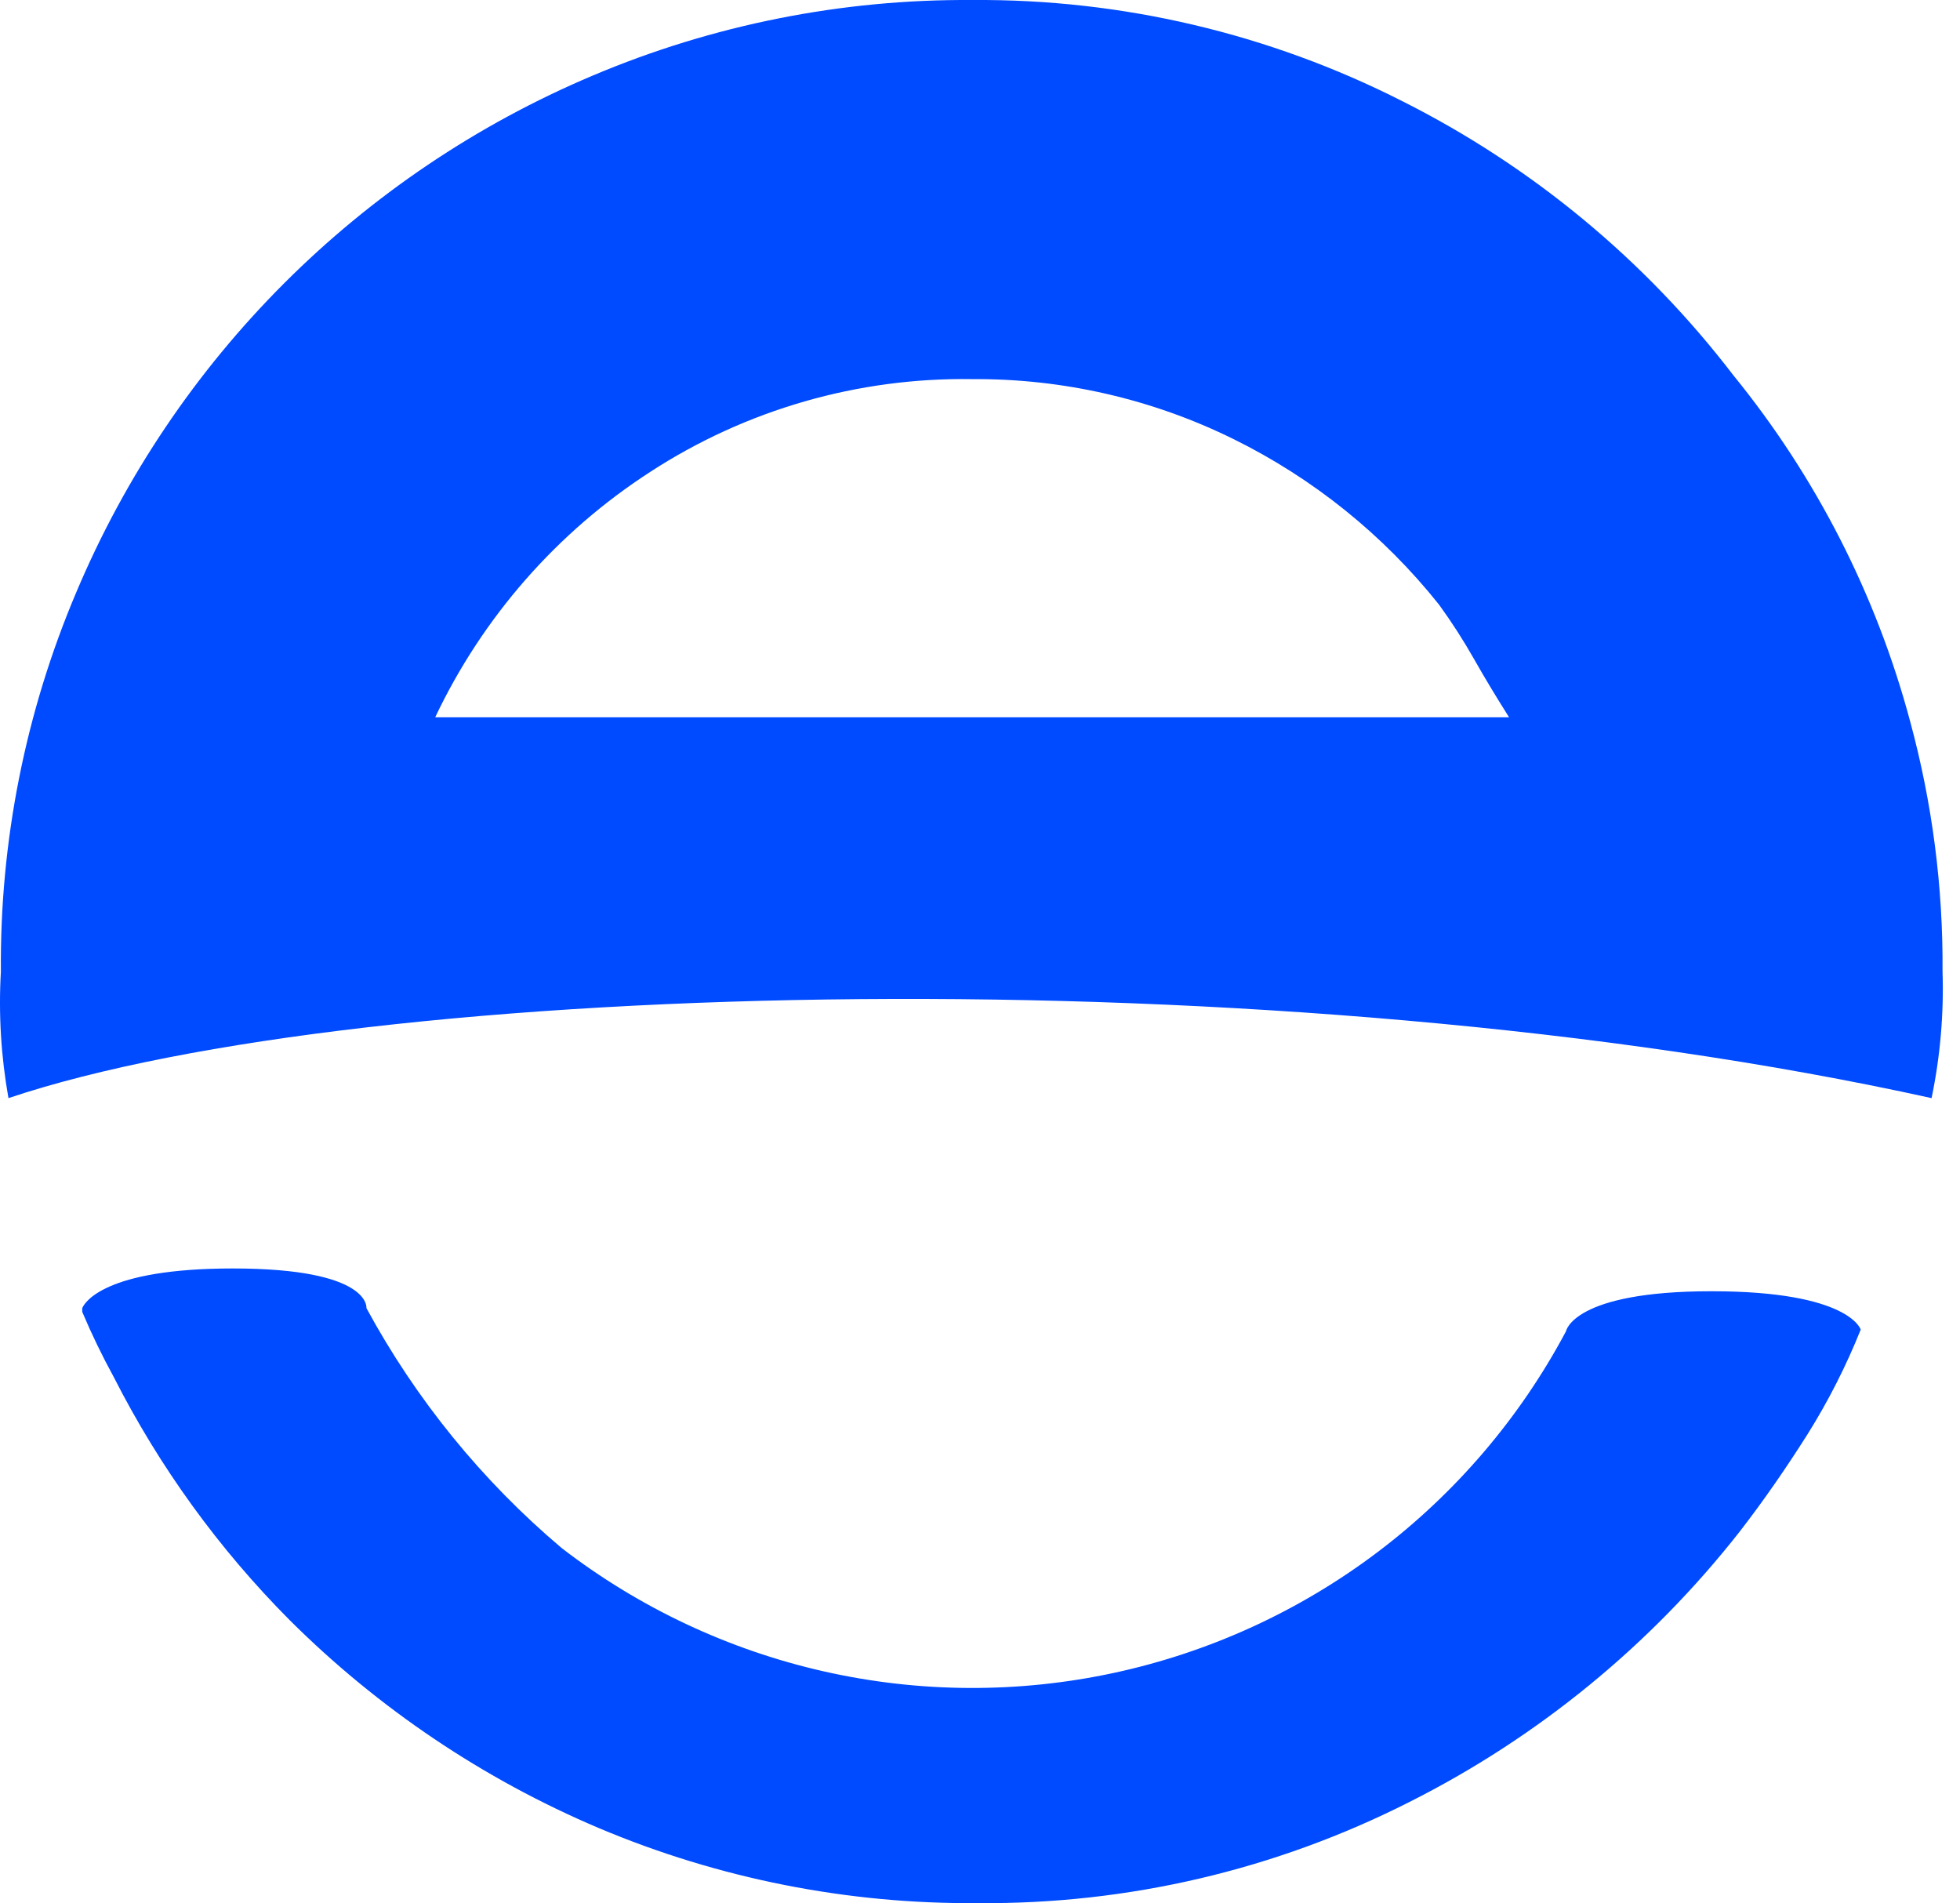 <svg width="103" height="100" viewBox="0 0 103 100" fill="none" xmlns="http://www.w3.org/2000/svg">
<path d="M100.376 37.891C98.597 31.247 95.433 25.055 91.092 19.722C86.456 13.668 80.51 8.744 73.698 5.319C66.698 1.764 58.948 -0.06 51.097 0.001C44.249 -0.048 37.463 1.301 31.156 3.968C18.916 9.132 9.177 18.871 4.013 31.111C1.338 37.416 -0.012 44.203 0.047 51.052C-0.081 53.276 0.053 55.507 0.445 57.7C19.235 51.385 67.272 50.144 101.506 57.7C101.961 55.514 102.154 53.283 102.082 51.052C102.116 46.608 101.542 42.18 100.376 37.891ZM67.893 37.691H22.869C25.364 32.426 29.277 27.961 34.169 24.796C39.202 21.523 45.095 19.826 51.097 19.921C55.852 19.888 60.548 20.965 64.813 23.067C69.015 25.137 72.708 28.111 75.626 31.775C76.292 32.693 76.906 33.647 77.465 34.634C78.041 35.653 78.661 36.672 79.304 37.691H67.893Z" fill="#004AFF"/>
<path d="M89.939 67.848C82.649 67.848 82.294 69.953 82.294 69.953C79.88 74.491 76.504 78.448 72.403 81.548C68.302 84.647 63.574 86.815 58.549 87.899C53.523 88.983 48.322 88.958 43.308 87.826C38.294 86.693 33.587 84.48 29.515 81.341C25.34 77.815 21.861 73.539 19.256 68.734C19.256 68.734 19.522 66.651 12.232 66.651C5.452 66.651 4.433 68.468 4.322 68.734V68.933C4.818 70.106 5.372 71.252 5.984 72.368C8.379 77.078 11.497 81.384 15.224 85.13C19.89 89.776 25.403 93.484 31.465 96.054C37.773 98.716 44.56 100.059 51.407 99.998C59.263 100.066 67.02 98.251 74.03 94.703C80.805 91.3 86.744 86.443 91.423 80.477C92.708 78.816 93.883 77.109 94.99 75.359C96.083 73.614 97.017 71.775 97.782 69.864C97.782 69.864 97.206 67.848 89.939 67.848Z" fill="#004AFF"/>
</svg>
